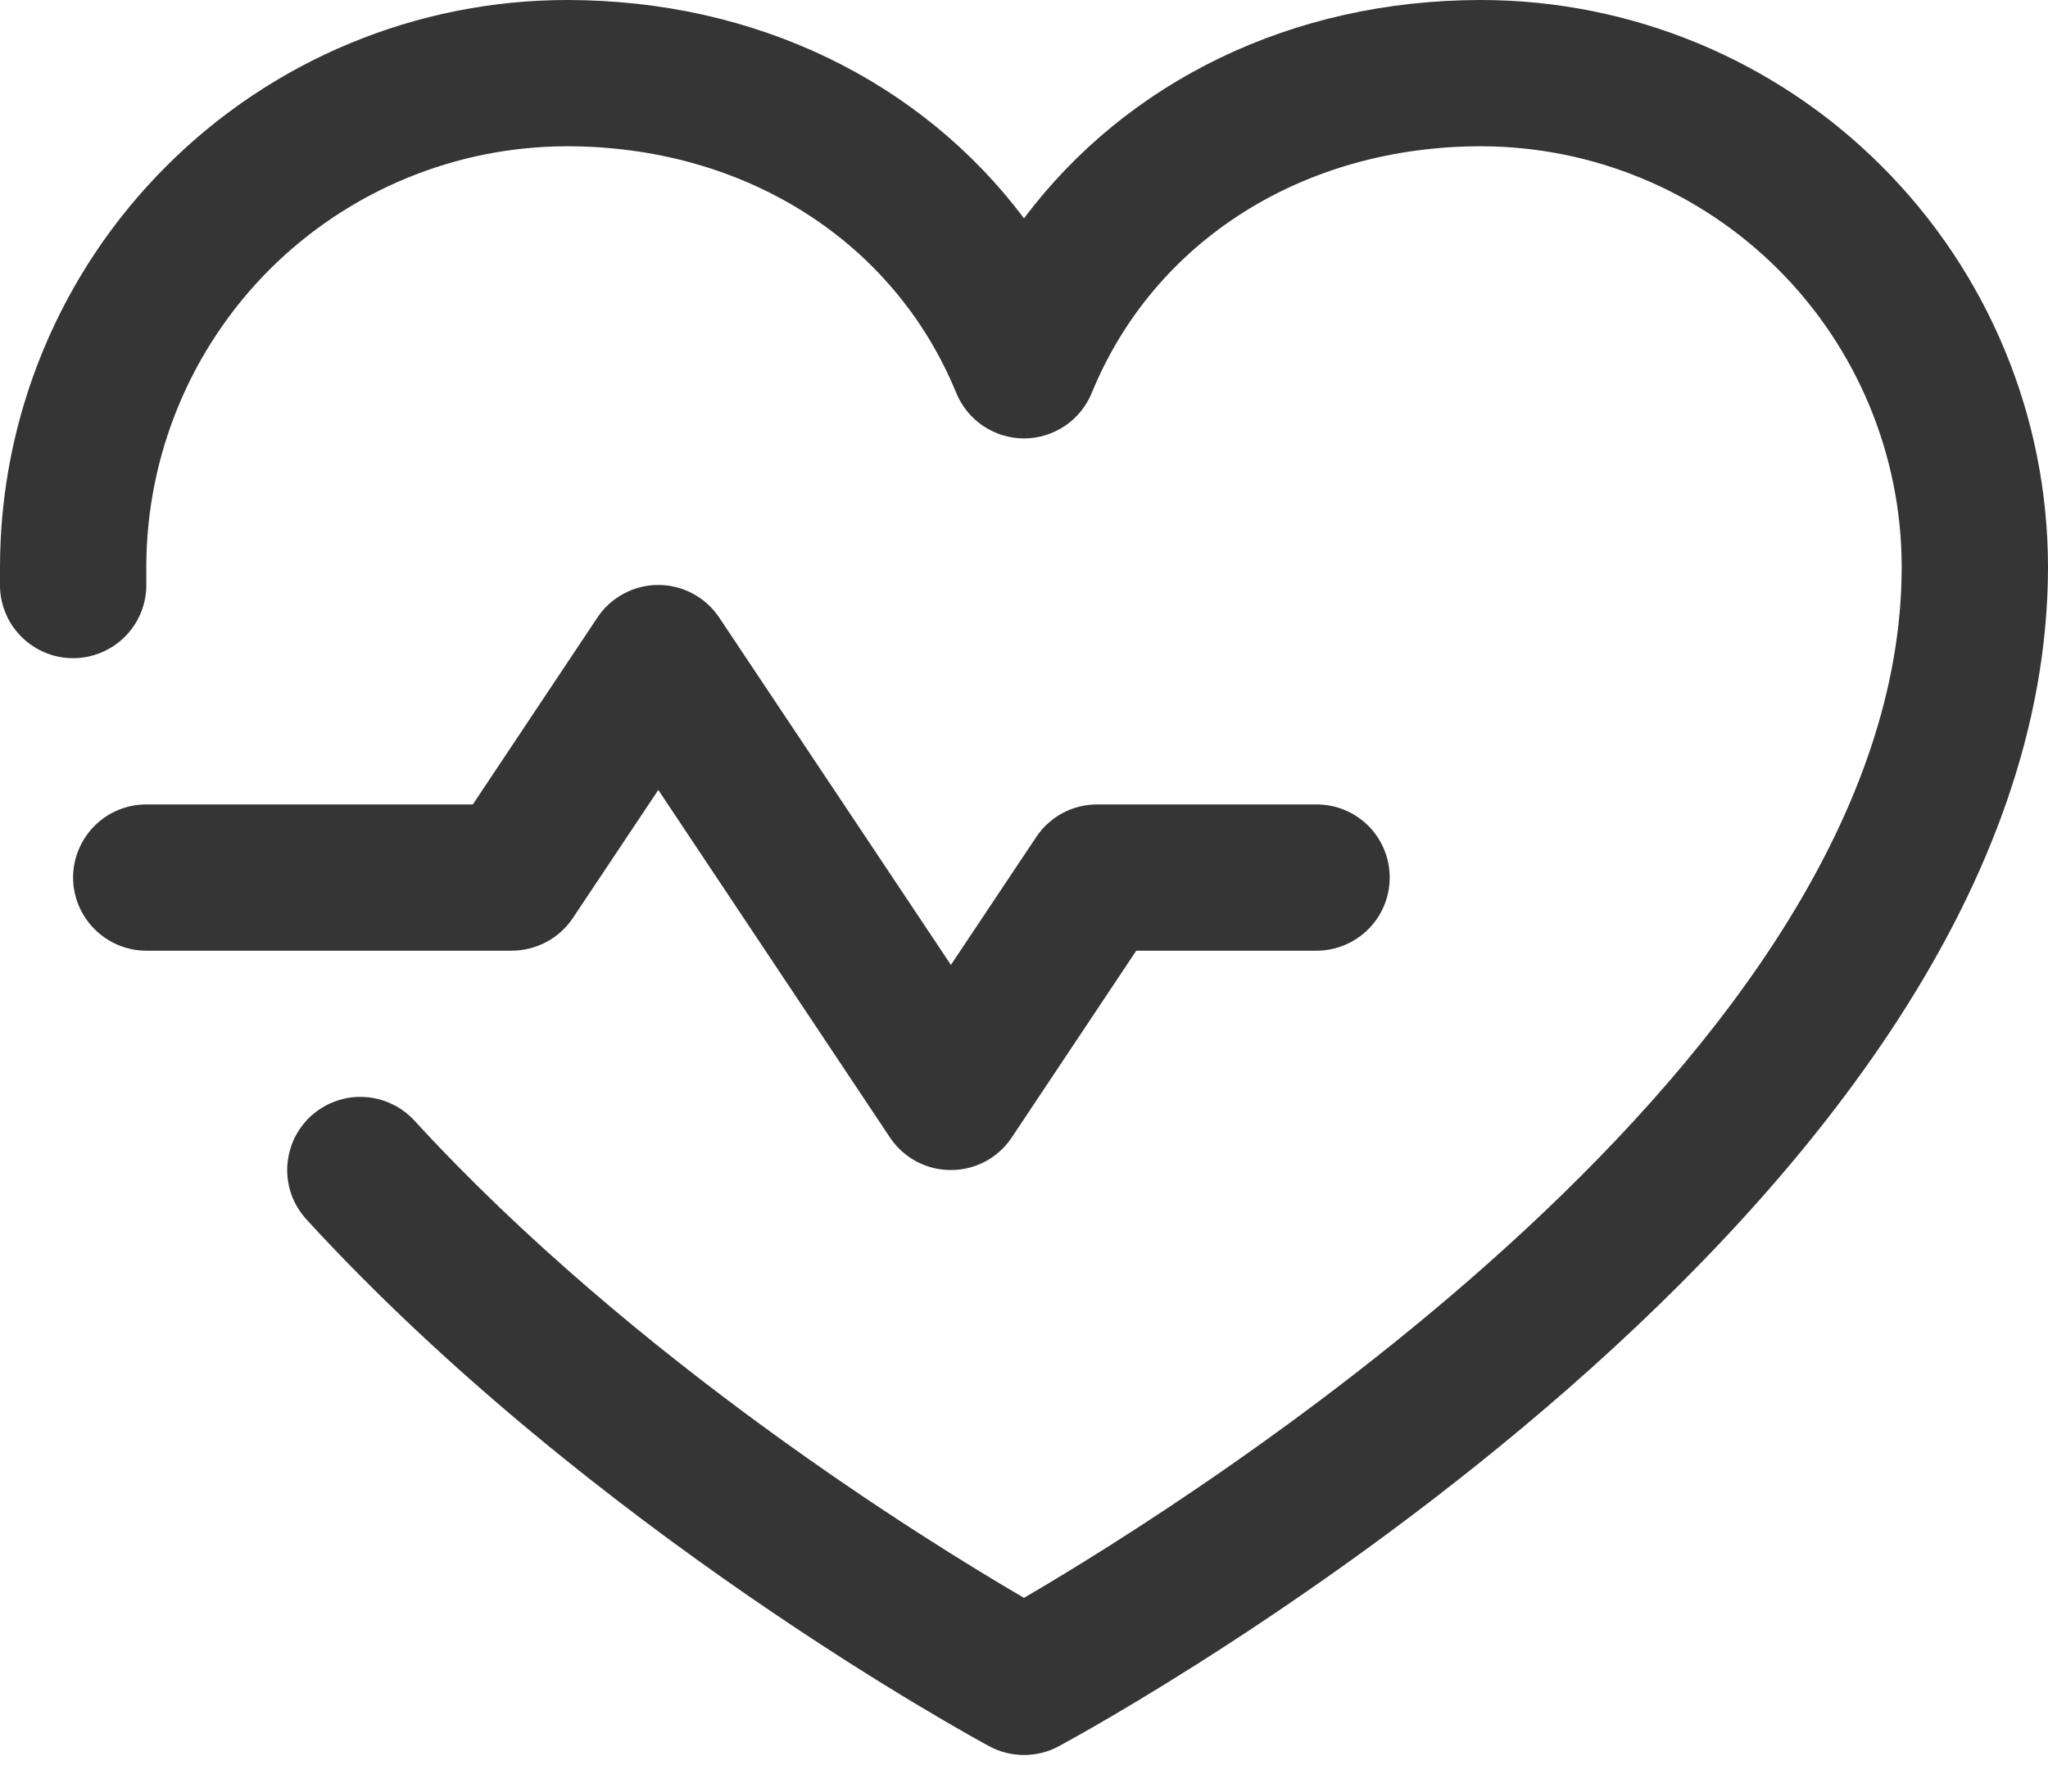 <svg width="16" height="14" viewBox="0 0 16 14" fill="none" xmlns="http://www.w3.org/2000/svg">
<path d="M4 7.429H1.143C0.991 7.429 0.846 7.368 0.739 7.261C0.632 7.154 0.571 7.009 0.571 6.857C0.571 6.706 0.632 6.56 0.739 6.453C0.846 6.346 0.991 6.286 1.143 6.286H3.694L4.667 4.826C4.719 4.747 4.79 4.683 4.873 4.639C4.956 4.594 5.049 4.571 5.143 4.571C5.237 4.571 5.33 4.594 5.413 4.639C5.496 4.683 5.566 4.747 5.619 4.826L7.429 7.54L8.096 6.54C8.148 6.462 8.219 6.398 8.302 6.353C8.385 6.309 8.477 6.286 8.571 6.286H10.286C10.437 6.286 10.583 6.346 10.69 6.453C10.797 6.56 10.857 6.706 10.857 6.857C10.857 7.009 10.797 7.154 10.69 7.261C10.583 7.368 10.437 7.429 10.286 7.429H8.877L7.904 8.889C7.852 8.967 7.781 9.031 7.698 9.076C7.615 9.12 7.523 9.143 7.429 9.143C7.334 9.143 7.242 9.12 7.159 9.076C7.076 9.031 7.005 8.967 6.953 8.889L5.143 6.173L4.476 7.173C4.424 7.251 4.353 7.316 4.27 7.36C4.187 7.405 4.094 7.428 4 7.429ZM11.571 0C10.096 0 8.805 0.634 8 1.706C7.195 0.634 5.904 0 4.429 0C3.254 0.001 2.129 0.468 1.299 1.299C0.468 2.129 0.001 3.254 0 4.429C0 4.482 0 4.536 0 4.589C0.005 4.741 0.069 4.884 0.18 4.988C0.291 5.092 0.438 5.148 0.589 5.143C0.741 5.138 0.884 5.073 0.988 4.963C1.092 4.852 1.148 4.705 1.143 4.554C1.143 4.512 1.143 4.47 1.143 4.429C1.144 3.557 1.491 2.722 2.106 2.106C2.722 1.491 3.557 1.144 4.429 1.143C5.818 1.143 6.984 1.883 7.471 3.071C7.514 3.176 7.588 3.266 7.682 3.329C7.776 3.392 7.887 3.426 8 3.426C8.113 3.426 8.224 3.392 8.318 3.329C8.412 3.266 8.486 3.176 8.529 3.071C9.016 1.881 10.182 1.143 11.571 1.143C12.443 1.144 13.278 1.491 13.893 2.106C14.509 2.722 14.856 3.557 14.857 4.429C14.857 8.258 9.303 11.725 8 12.486C7.226 12.035 4.955 10.629 3.237 8.756C3.186 8.701 3.125 8.656 3.057 8.625C2.989 8.593 2.915 8.575 2.84 8.572C2.765 8.568 2.691 8.58 2.62 8.606C2.549 8.631 2.485 8.671 2.429 8.721C2.374 8.772 2.329 8.833 2.297 8.901C2.266 8.969 2.248 9.043 2.244 9.118C2.241 9.193 2.253 9.268 2.278 9.339C2.304 9.409 2.344 9.474 2.394 9.529C4.621 11.958 7.604 13.578 7.729 13.646C7.812 13.691 7.906 13.714 8 13.714C8.094 13.714 8.188 13.691 8.271 13.646C8.586 13.476 16 9.429 16 4.429C15.999 3.254 15.532 2.129 14.701 1.299C13.871 0.468 12.746 0.001 11.571 0Z" fill="#363536"/>
</svg>
